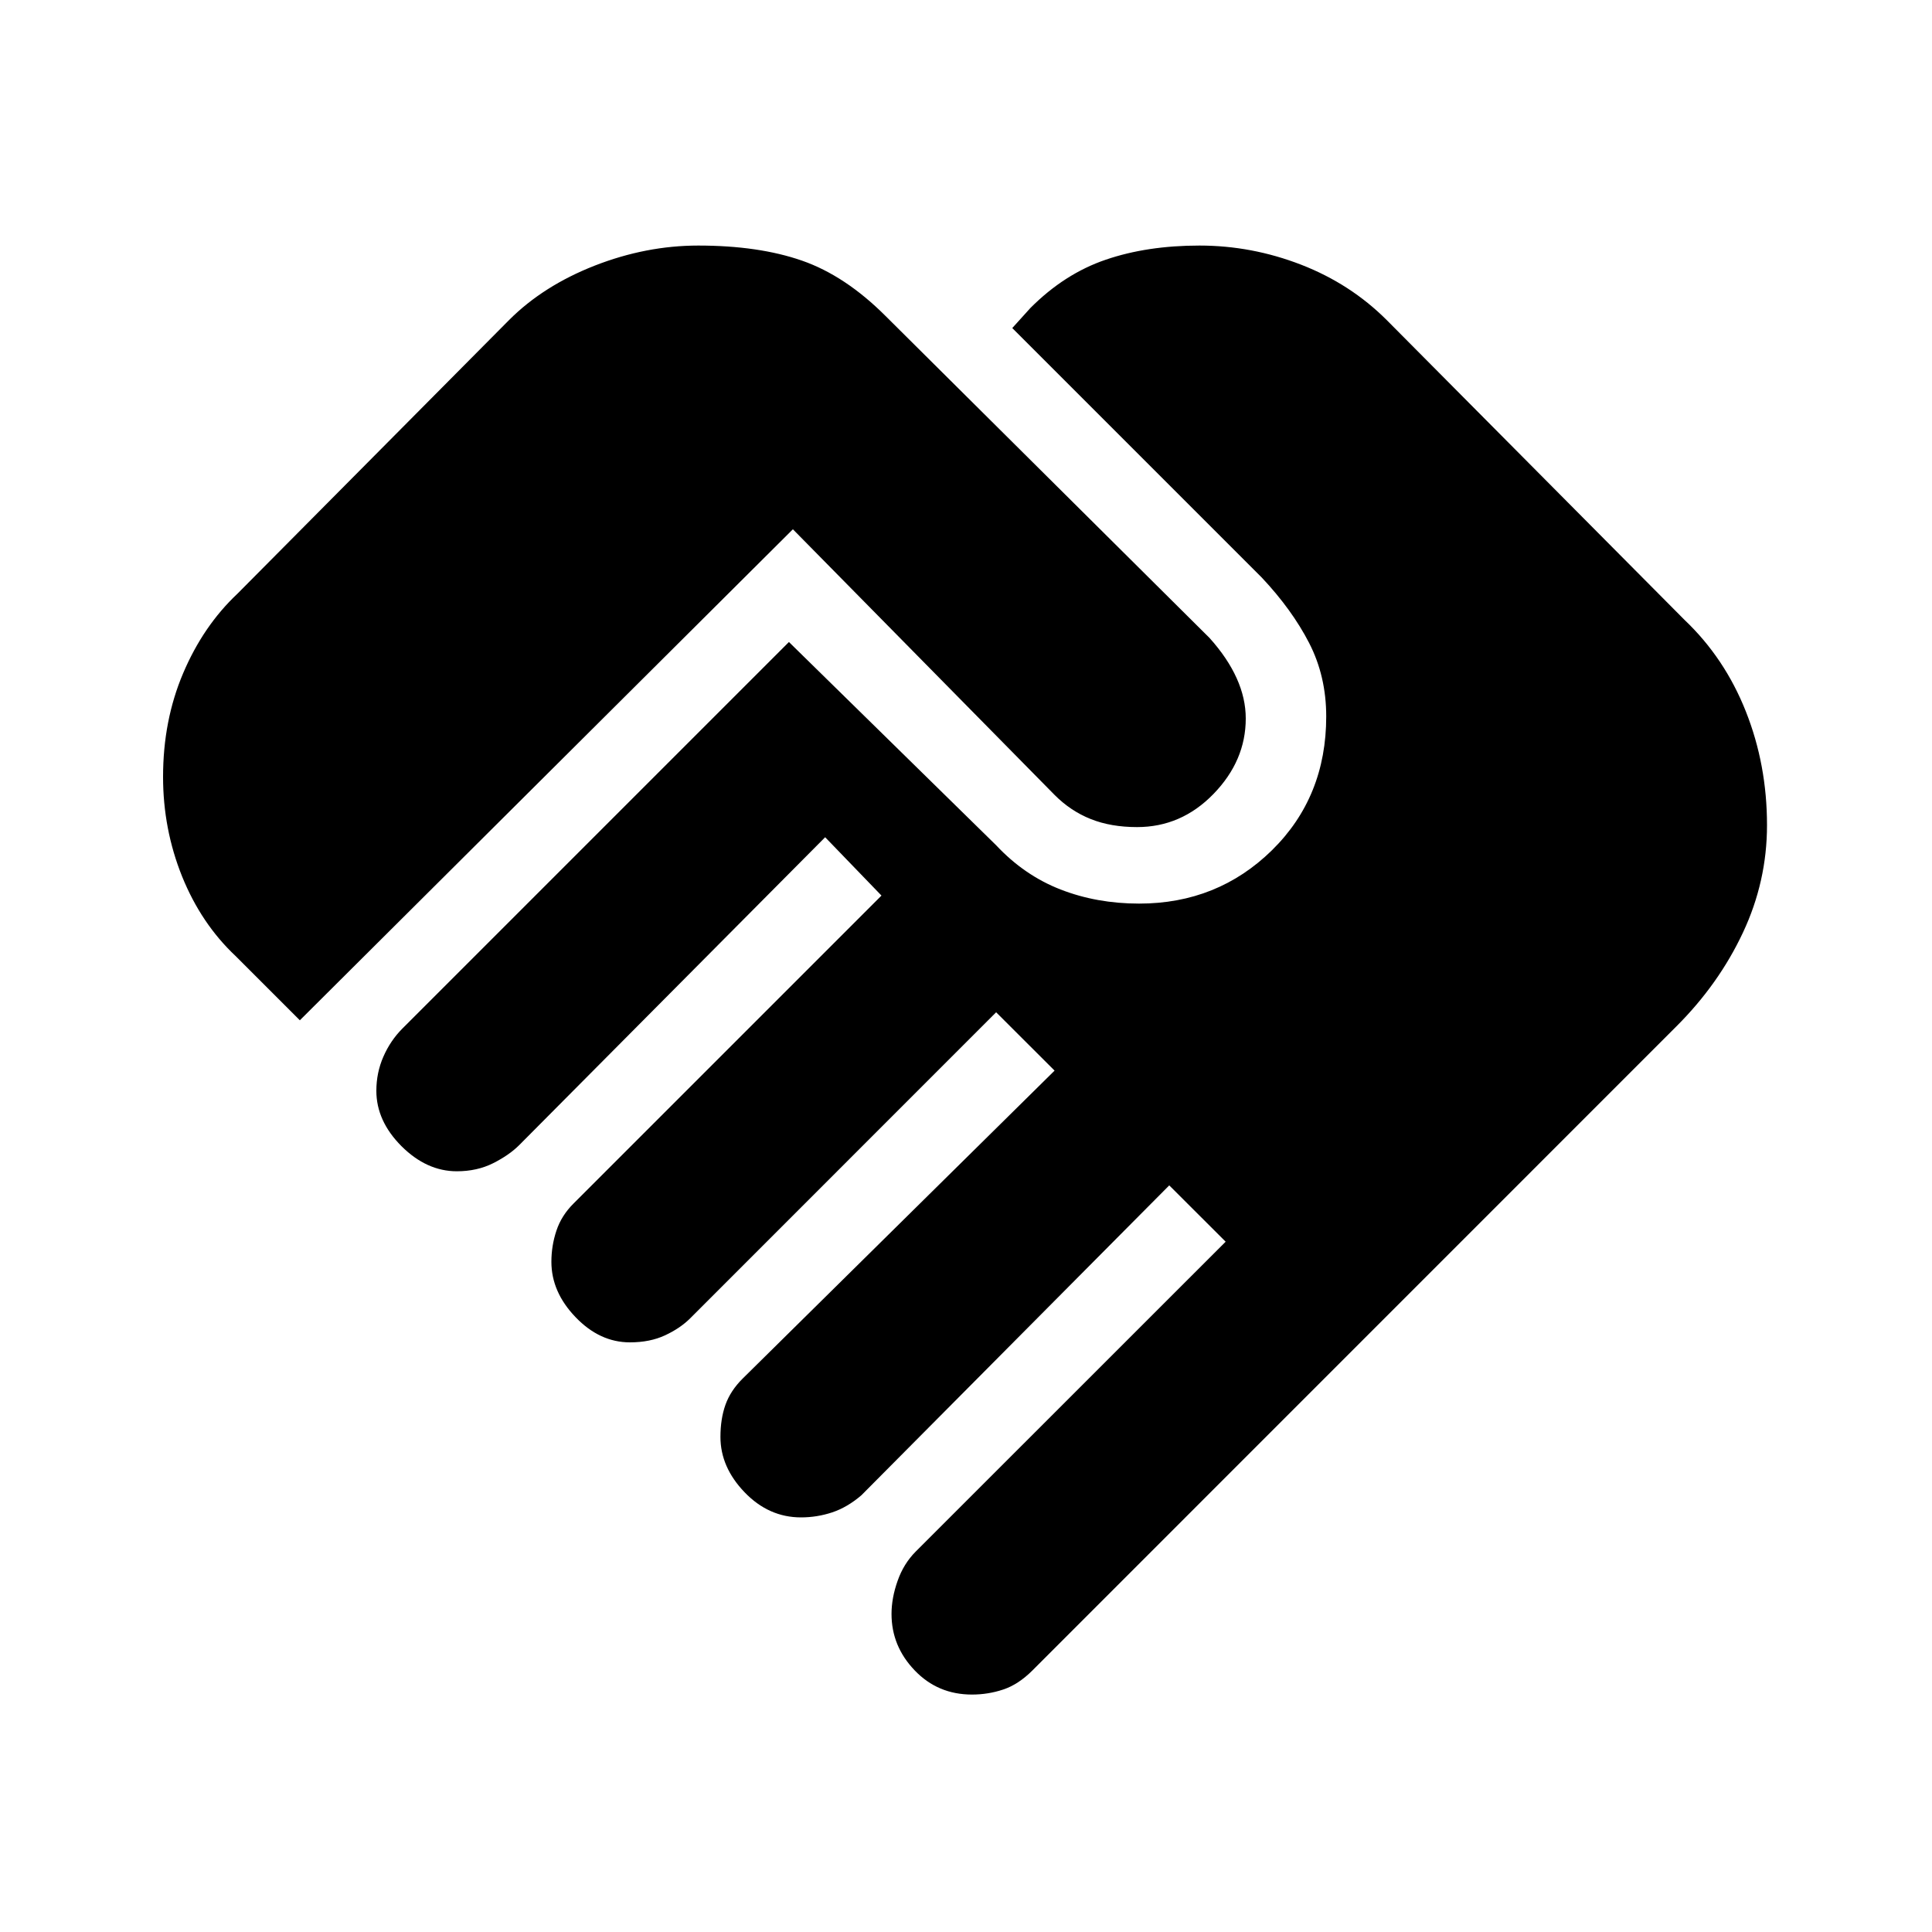 <svg xmlns="http://www.w3.org/2000/svg" height="20" width="20"><path d="M10.062 17.542Q9.708 17.542 9.469 17.292Q9.229 17.042 9.229 16.708Q9.229 16.542 9.292 16.365Q9.354 16.188 9.479 16.062L12.688 12.854L12.104 12.271L8.917 15.479Q8.771 15.604 8.615 15.656Q8.458 15.708 8.292 15.708Q7.958 15.708 7.708 15.448Q7.458 15.188 7.458 14.875Q7.458 14.688 7.51 14.542Q7.562 14.396 7.688 14.271L10.917 11.083L10.312 10.479L7.146 13.646Q7.042 13.75 6.885 13.823Q6.729 13.896 6.521 13.896Q6.208 13.896 5.958 13.635Q5.708 13.375 5.708 13.062Q5.708 12.896 5.76 12.74Q5.812 12.583 5.938 12.458L9.125 9.271L8.542 8.667L5.375 11.854Q5.271 11.958 5.104 12.042Q4.938 12.125 4.729 12.125Q4.417 12.125 4.156 11.865Q3.896 11.604 3.896 11.292Q3.896 11.104 3.969 10.938Q4.042 10.771 4.167 10.646L8.167 6.646L10.312 8.75Q10.604 9.062 10.979 9.208Q11.354 9.354 11.792 9.354Q12.604 9.354 13.167 8.802Q13.729 8.25 13.729 7.417Q13.729 7 13.552 6.656Q13.375 6.312 13.062 5.979L10.479 3.396L10.667 3.188Q11.021 2.833 11.448 2.688Q11.875 2.542 12.417 2.542Q12.958 2.542 13.469 2.74Q13.979 2.938 14.354 3.312L17.438 6.417Q17.854 6.812 18.073 7.365Q18.292 7.917 18.292 8.542Q18.292 9.125 18.042 9.656Q17.792 10.188 17.354 10.625L10.688 17.292Q10.542 17.438 10.385 17.49Q10.229 17.542 10.062 17.542ZM3.104 10.562 2.438 9.896Q2.083 9.562 1.885 9.073Q1.688 8.583 1.688 8.042Q1.688 7.458 1.896 6.969Q2.104 6.479 2.458 6.146L5.271 3.312Q5.625 2.958 6.156 2.75Q6.688 2.542 7.229 2.542Q7.854 2.542 8.302 2.698Q8.75 2.854 9.167 3.271L12.521 6.604Q12.708 6.812 12.802 7.021Q12.896 7.229 12.896 7.438Q12.896 7.875 12.562 8.219Q12.229 8.562 11.771 8.562Q11.5 8.562 11.292 8.479Q11.083 8.396 10.917 8.229L8.208 5.479Z"/></svg>